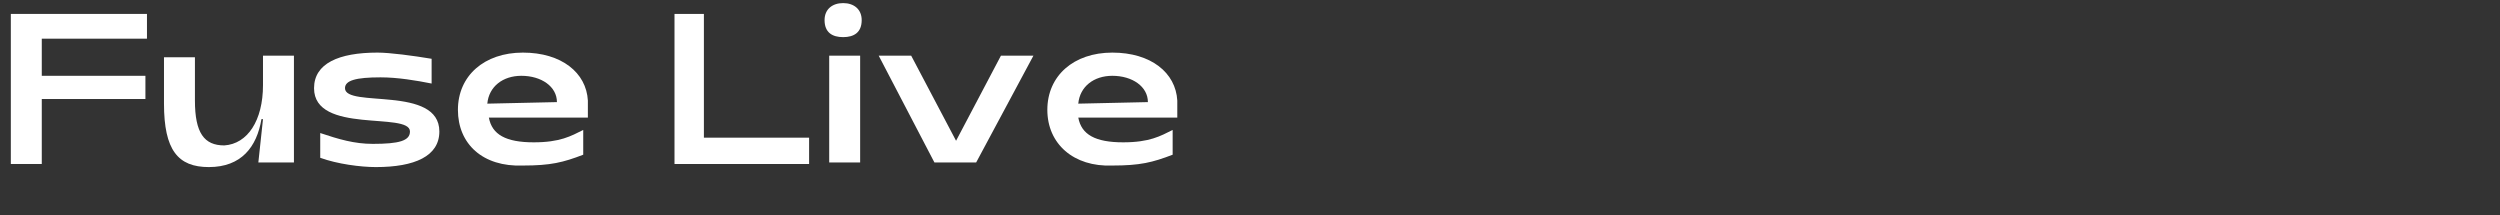 <?xml version="1.0" encoding="utf-8"?>
<!-- Generator: Adobe Illustrator 24.0.0, SVG Export Plug-In . SVG Version: 6.00 Build 0)  -->
<svg version="1.1" id="Laag_1" xmlns="http://www.w3.org/2000/svg" xmlns:xlink="http://www.w3.org/1999/xlink" x="0px" y="0px"
	 width="161.6px" height="13.9px" viewBox="0 0 161.6 13.9" style="enable-background:new 0 0 161.6 13.9;" xml:space="preserve">
<rect x="0" y="0" width="161.6" height="13.9" fill="#333333" stroke="none"/>
<style type="text/css">
	.st0{fill:#FFF;}
</style>
<g>
	<path class="st0" d="M0.7,0.9h8.8v1.6H2.7v2.4h6.7v1.5H2.7v4.2h-2V0.9z"/>
	<path class="st0" d="M18.9,10.5h-2.2L17,7.7h-0.1c-0.3,1.8-1.3,3.1-3.4,3.1c-2,0-2.9-1.1-2.9-4.1v-3h2v2.8c0,2.1,0.6,2.9,1.9,2.9
		C16,9.3,17,7.8,17,5.5V3.6h2V10.5z"/>
	<path class="st0" d="M20.7,10.2V8.6c1.2,0.4,2.2,0.7,3.4,0.7c1.7,0,2.4-0.2,2.4-0.8c0-1.3-6.2,0.2-6.2-2.8c0-1.6,1.6-2.3,4.1-2.3
		c0.8,0,2.3,0.2,3.5,0.4v1.6c-1-0.2-2.2-0.4-3.3-0.4c-1.6,0-2.3,0.2-2.3,0.7c0,1.3,6.1-0.2,6.1,2.8c0,1.6-1.6,2.3-4.1,2.3
		C23.3,10.8,21.8,10.6,20.7,10.2z"/>
	<path class="st0" d="M29.6,7.1c0-2.2,1.7-3.7,4.2-3.7c2.5,0,4.1,1.3,4.2,3.1v1.1h-6.4c0.2,1.1,1.1,1.6,2.9,1.6
		c1.7,0,2.4-0.4,3.2-0.8v1.6c-1.3,0.5-2.1,0.7-3.9,0.7C31.2,10.8,29.6,9.3,29.6,7.1z M36,6.6c0-1-1-1.7-2.3-1.7
		c-1.2,0-2.1,0.7-2.2,1.8L36,6.6z"/>
	<path class="st0" d="M43.5,0.9h2v8h6.8v1.7h-8.7V0.9z"/>
	<path class="st0" d="M53.3,1.3c0-0.7,0.5-1.1,1.2-1.1c0.7,0,1.2,0.4,1.2,1.1c0,0.8-0.5,1.1-1.2,1.1C53.8,2.4,53.3,2.1,53.3,1.3z
		 M53.6,3.6h2v6.9h-2V3.6z"/>
	<path class="st0" d="M56.8,3.6h2.1l2.9,5.5l2.9-5.5h2.1l-3.7,6.9h-2.7L56.8,3.6z"/>
	<path class="st0" d="M67.7,7.1c0-2.2,1.7-3.7,4.2-3.7c2.5,0,4.1,1.3,4.2,3.1v1.1h-6.4c0.2,1.1,1.1,1.6,2.9,1.6
		c1.7,0,2.4-0.4,3.2-0.8v1.6c-1.3,0.5-2.1,0.7-3.9,0.7C69.4,10.8,67.7,9.3,67.7,7.1z M74.2,6.6c0-1-1-1.7-2.3-1.7
		c-1.2,0-2.1,0.7-2.2,1.8L74.2,6.6z"/>
</g>
</svg>
